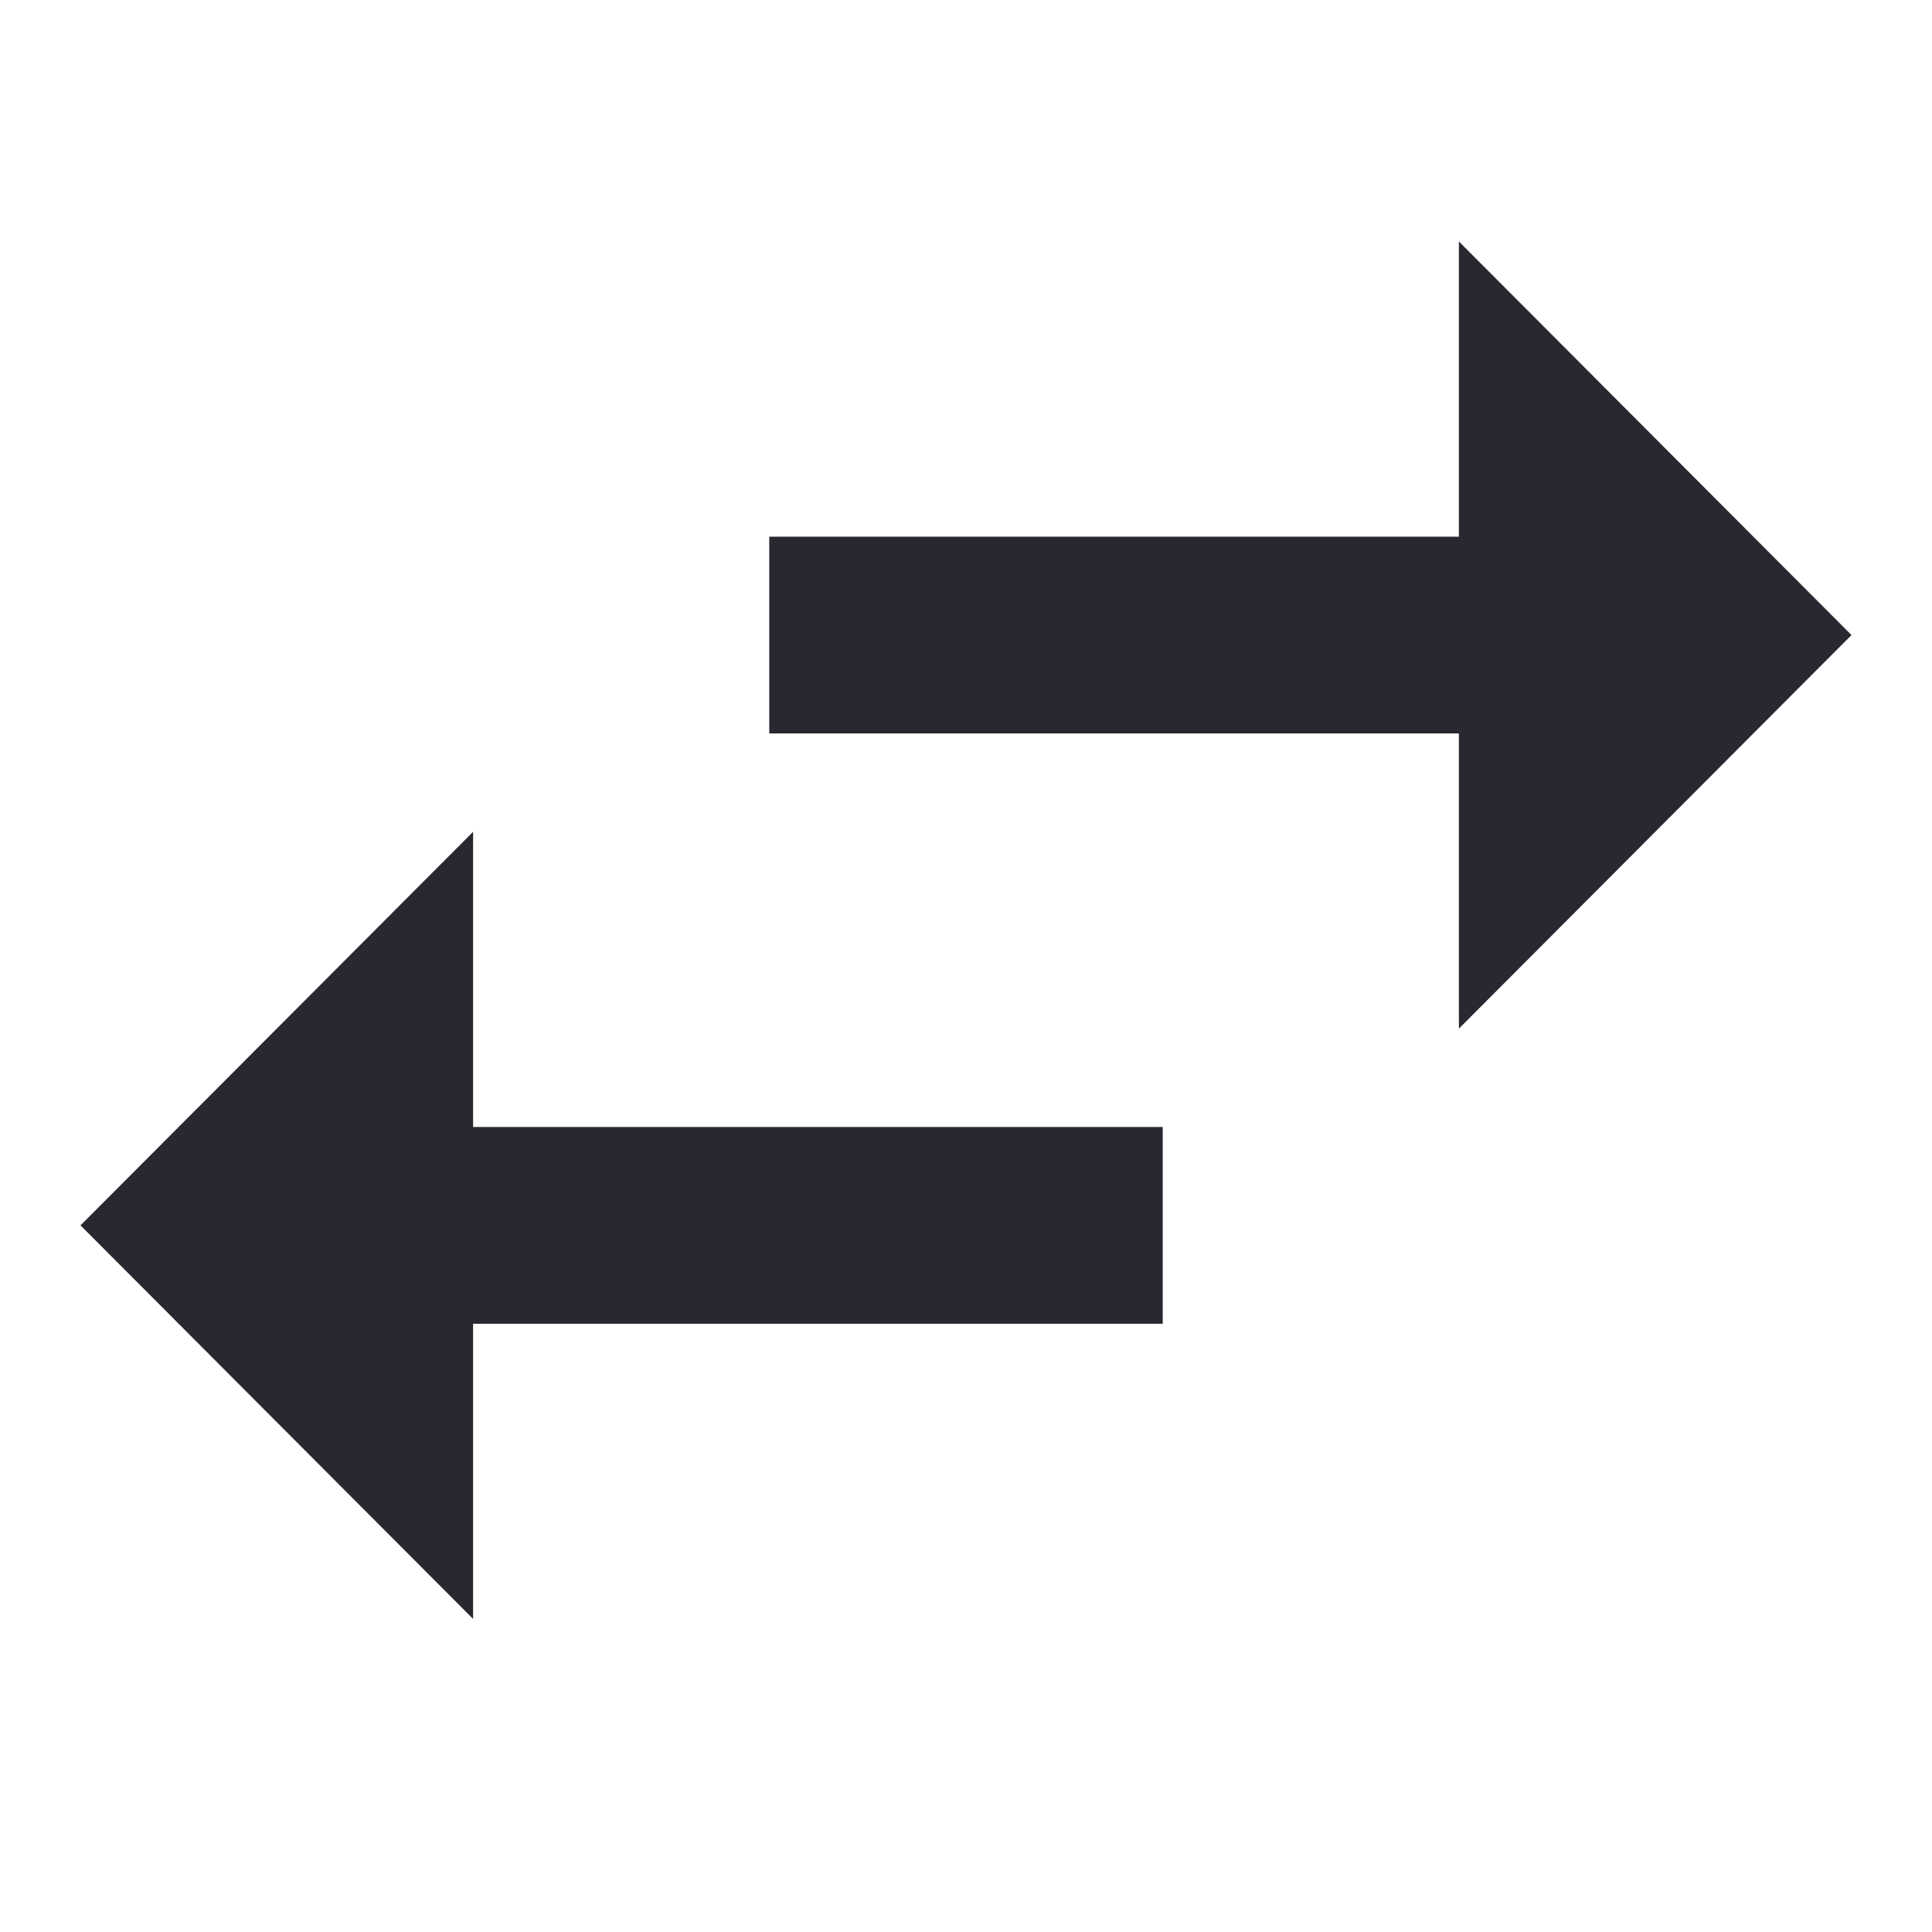<svg width="24" height="24" viewBox="0 0 24 24" fill="none" xmlns="http://www.w3.org/2000/svg">
<path d="M5.877 10.333L1 15.222L5.877 20.111V16.444H14.444V14H5.877V10.333ZM23 7.889L18.123 3V6.667H9.556V9.111H18.123V12.778L23 7.889Z" fill="#282830"/>
</svg>
